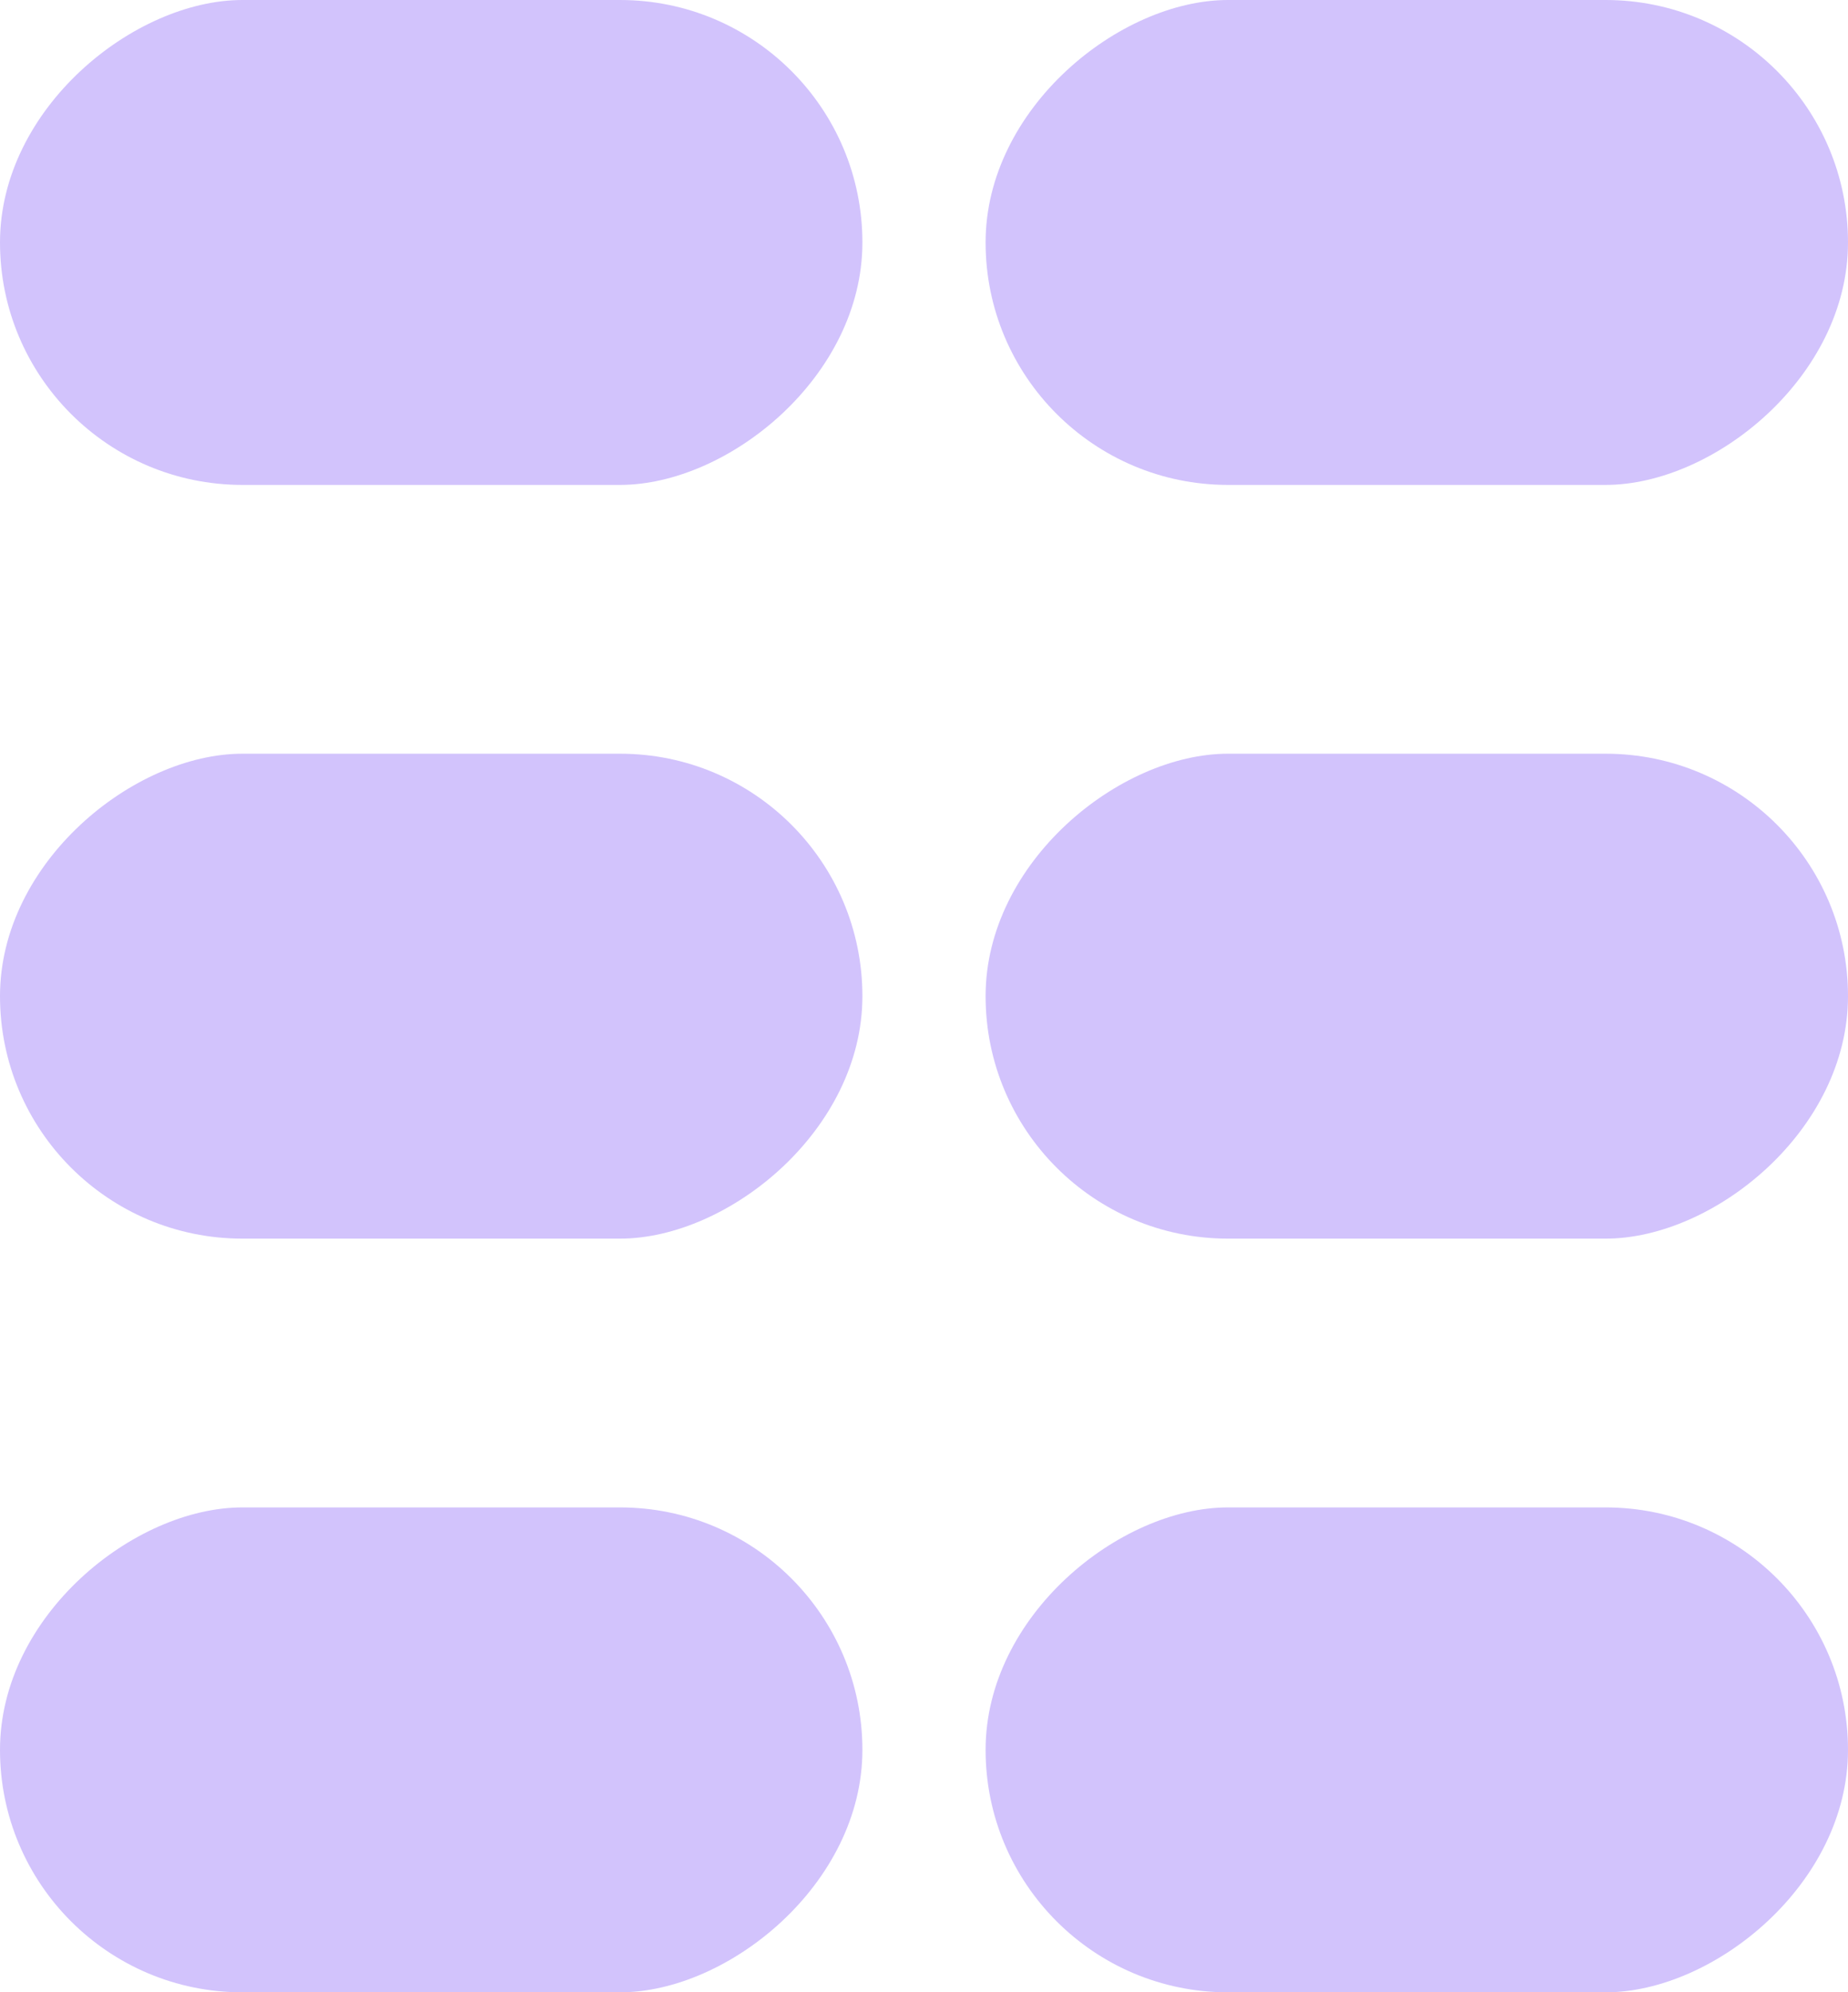 <svg width="90" height="97" viewBox="0 0 90 97" fill="none" xmlns="http://www.w3.org/2000/svg">
<rect x="42" width="23.609" height="42" rx="11.805" transform="rotate(90 42 0)" fill="#D2C3FC"/>
<rect x="42" y="36.696" width="23.609" height="42" rx="11.805" transform="rotate(90 42 36.696)" fill="#D2C3FC"/>
<rect x="42" y="73.391" width="23.609" height="42" rx="11.805" transform="rotate(90 42 73.391)" fill="#D2C3FC"/>
<rect x="90" width="23.609" height="42" rx="11.805" transform="rotate(90 90 0)" fill="#D2C3FC"/>
<rect x="90" y="36.696" width="23.609" height="42" rx="11.805" transform="rotate(90 90 36.696)" fill="#D2C3FC"/>
<rect x="90" y="73.391" width="23.609" height="42" rx="11.805" transform="rotate(90 90 73.391)" fill="#D2C3FC"/>
</svg>
